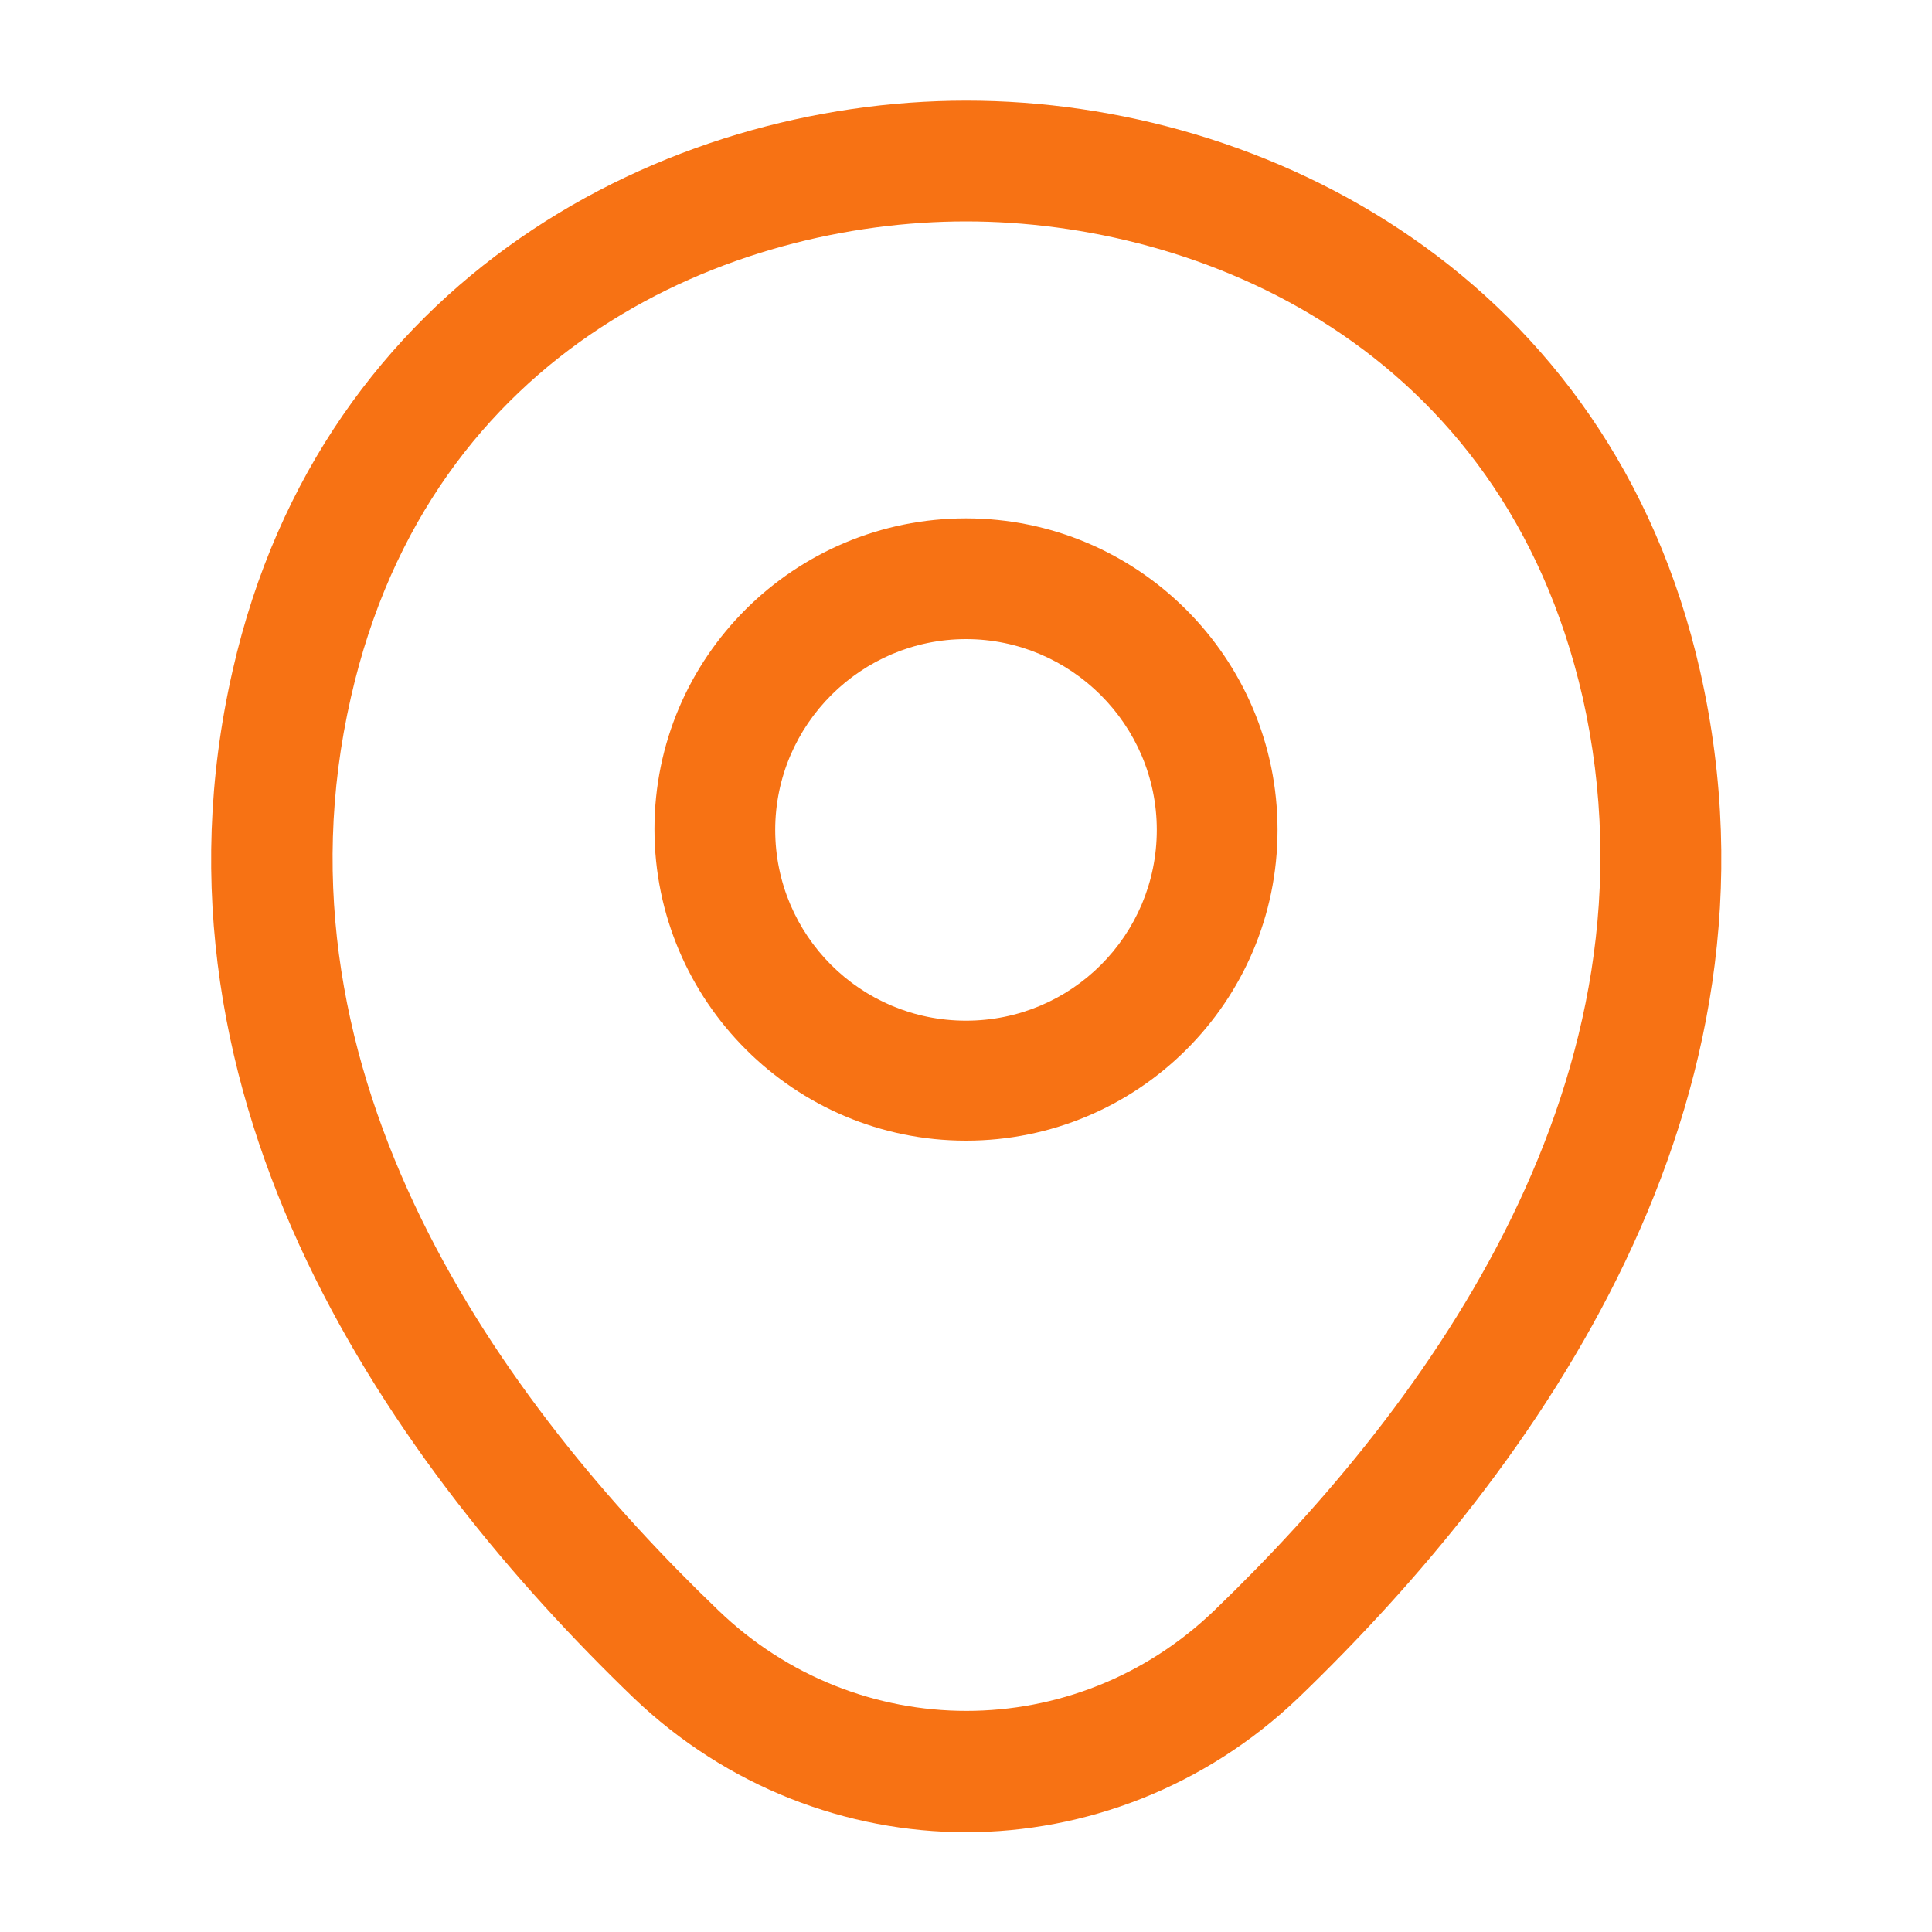 <svg width="20" height="20" viewBox="0 0 20 20" fill="none" xmlns="http://www.w3.org/2000/svg">
<path d="M10 11.808C8.225 11.808 6.775 10.366 6.775 8.583C6.775 6.8 8.225 5.366 10 5.366C11.775 5.366 13.225 6.808 13.225 8.591C13.225 10.374 11.775 11.808 10 11.808ZM10 6.616C8.917 6.616 8.025 7.5 8.025 8.591C8.025 9.683 8.908 10.566 10 10.566C11.092 10.566 11.975 9.683 11.975 8.591C11.975 7.5 11.083 6.616 10 6.616Z" fill="#F77214"/>
<path d="M10 18.967C8.767 18.967 7.525 18.5 6.558 17.575C4.1 15.209 1.383 11.434 2.408 6.942C3.333 2.867 6.892 1.042 10 1.042C10 1.042 10 1.042 10.008 1.042C13.117 1.042 16.675 2.867 17.6 6.95C18.617 11.442 15.9 15.209 13.442 17.575C12.475 18.5 11.233 18.967 10 18.967ZM10 2.292C7.575 2.292 4.458 3.584 3.633 7.217C2.733 11.142 5.2 14.525 7.433 16.667C8.875 18.059 11.133 18.059 12.575 16.667C14.8 14.525 17.267 11.142 16.383 7.217C15.55 3.584 12.425 2.292 10 2.292Z" fill="#F77214"/>
</svg>
